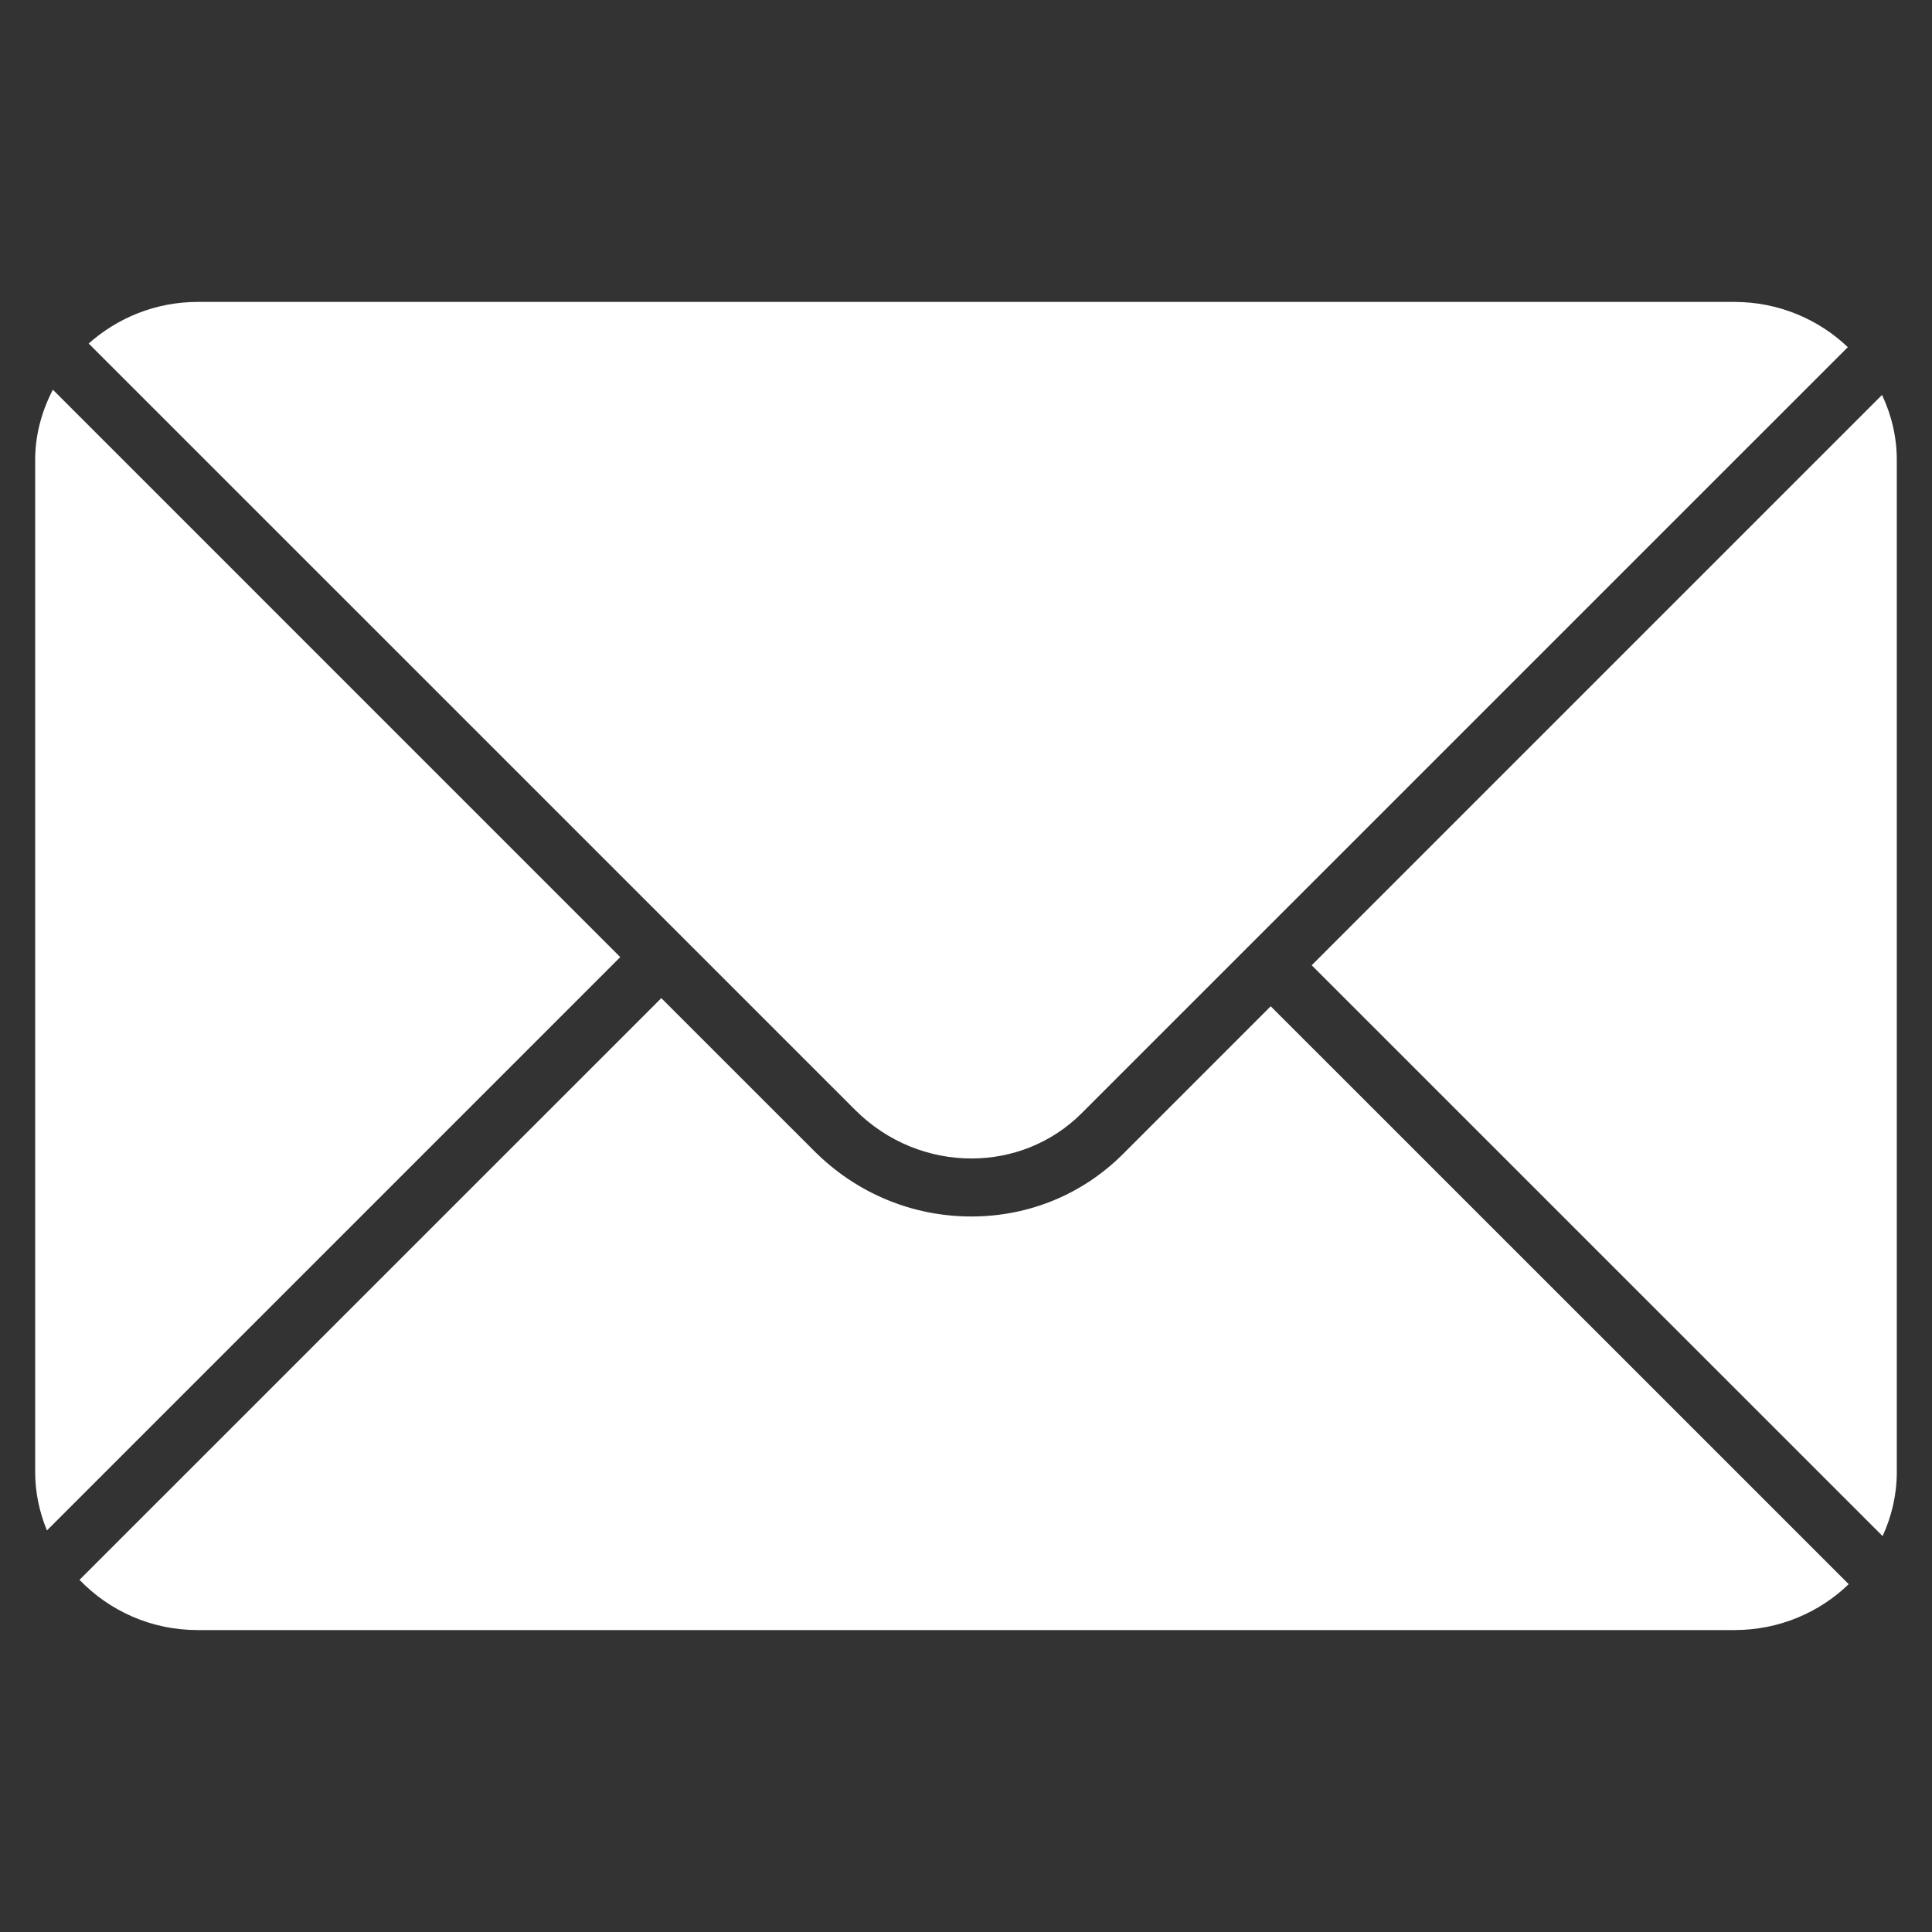 <?xml version="1.0" encoding="utf-8"?>
<!-- Generator: Adobe Illustrator 16.0.4, SVG Export Plug-In . SVG Version: 6.00 Build 0)  -->
<!DOCTYPE svg PUBLIC "-//W3C//DTD SVG 1.1//EN" "http://www.w3.org/Graphics/SVG/1.1/DTD/svg11.dtd">
<svg version="1.1" id="Layer_1" xmlns="http://www.w3.org/2000/svg" xmlns:xlink="http://www.w3.org/1999/xlink" x="0px" y="0px"
	 width="72px" height="72px" viewBox="0 0 72 72" enable-background="new 0 0 72 72" xml:space="preserve">
<rect x="0" y="0" width="72" height="72" fill="#333333" stroke="none"/>
<g id="XMLID_4564_">
	<path id="XMLID_4568_" fill="#FFFFFF" d="M36.201,43.173c1.5,0,2.985-0.561,4.111-1.688l28.551-28.548
		c-1.093-1.04-2.583-1.685-4.226-1.685H7.363c-1.566,0-2.982,0.595-4.058,1.55l28.567,28.565
		C33.074,42.569,34.645,43.173,36.201,43.173z"/>
	<path id="XMLID_4567_" fill="#FFFFFF" d="M1.97,14.523c-0.408,0.79-0.659,1.67-0.659,2.613v37.729c0,0.769,0.162,1.497,0.438,2.17
		l21.366-21.367L1.97,14.523z"/>
	<path id="XMLID_4566_" fill="#FFFFFF" d="M70.138,14.718L48.883,35.973l21.276,21.273c0.334-0.729,0.529-1.533,0.529-2.382V17.136
		C70.688,16.272,70.485,15.457,70.138,14.718z"/>
	<path id="XMLID_4565_" fill="#FFFFFF" d="M41.842,43.015c-1.497,1.494-3.5,2.32-5.641,2.32c-2.205,0-4.285-0.868-5.856-2.439
		l-5.7-5.699L2.963,58.876c1.104,1.148,2.663,1.872,4.4,1.872h57.275c1.659,0,3.163-0.652,4.258-1.711L47.356,37.501L41.842,43.015z
		"/>
</g>
</svg>
